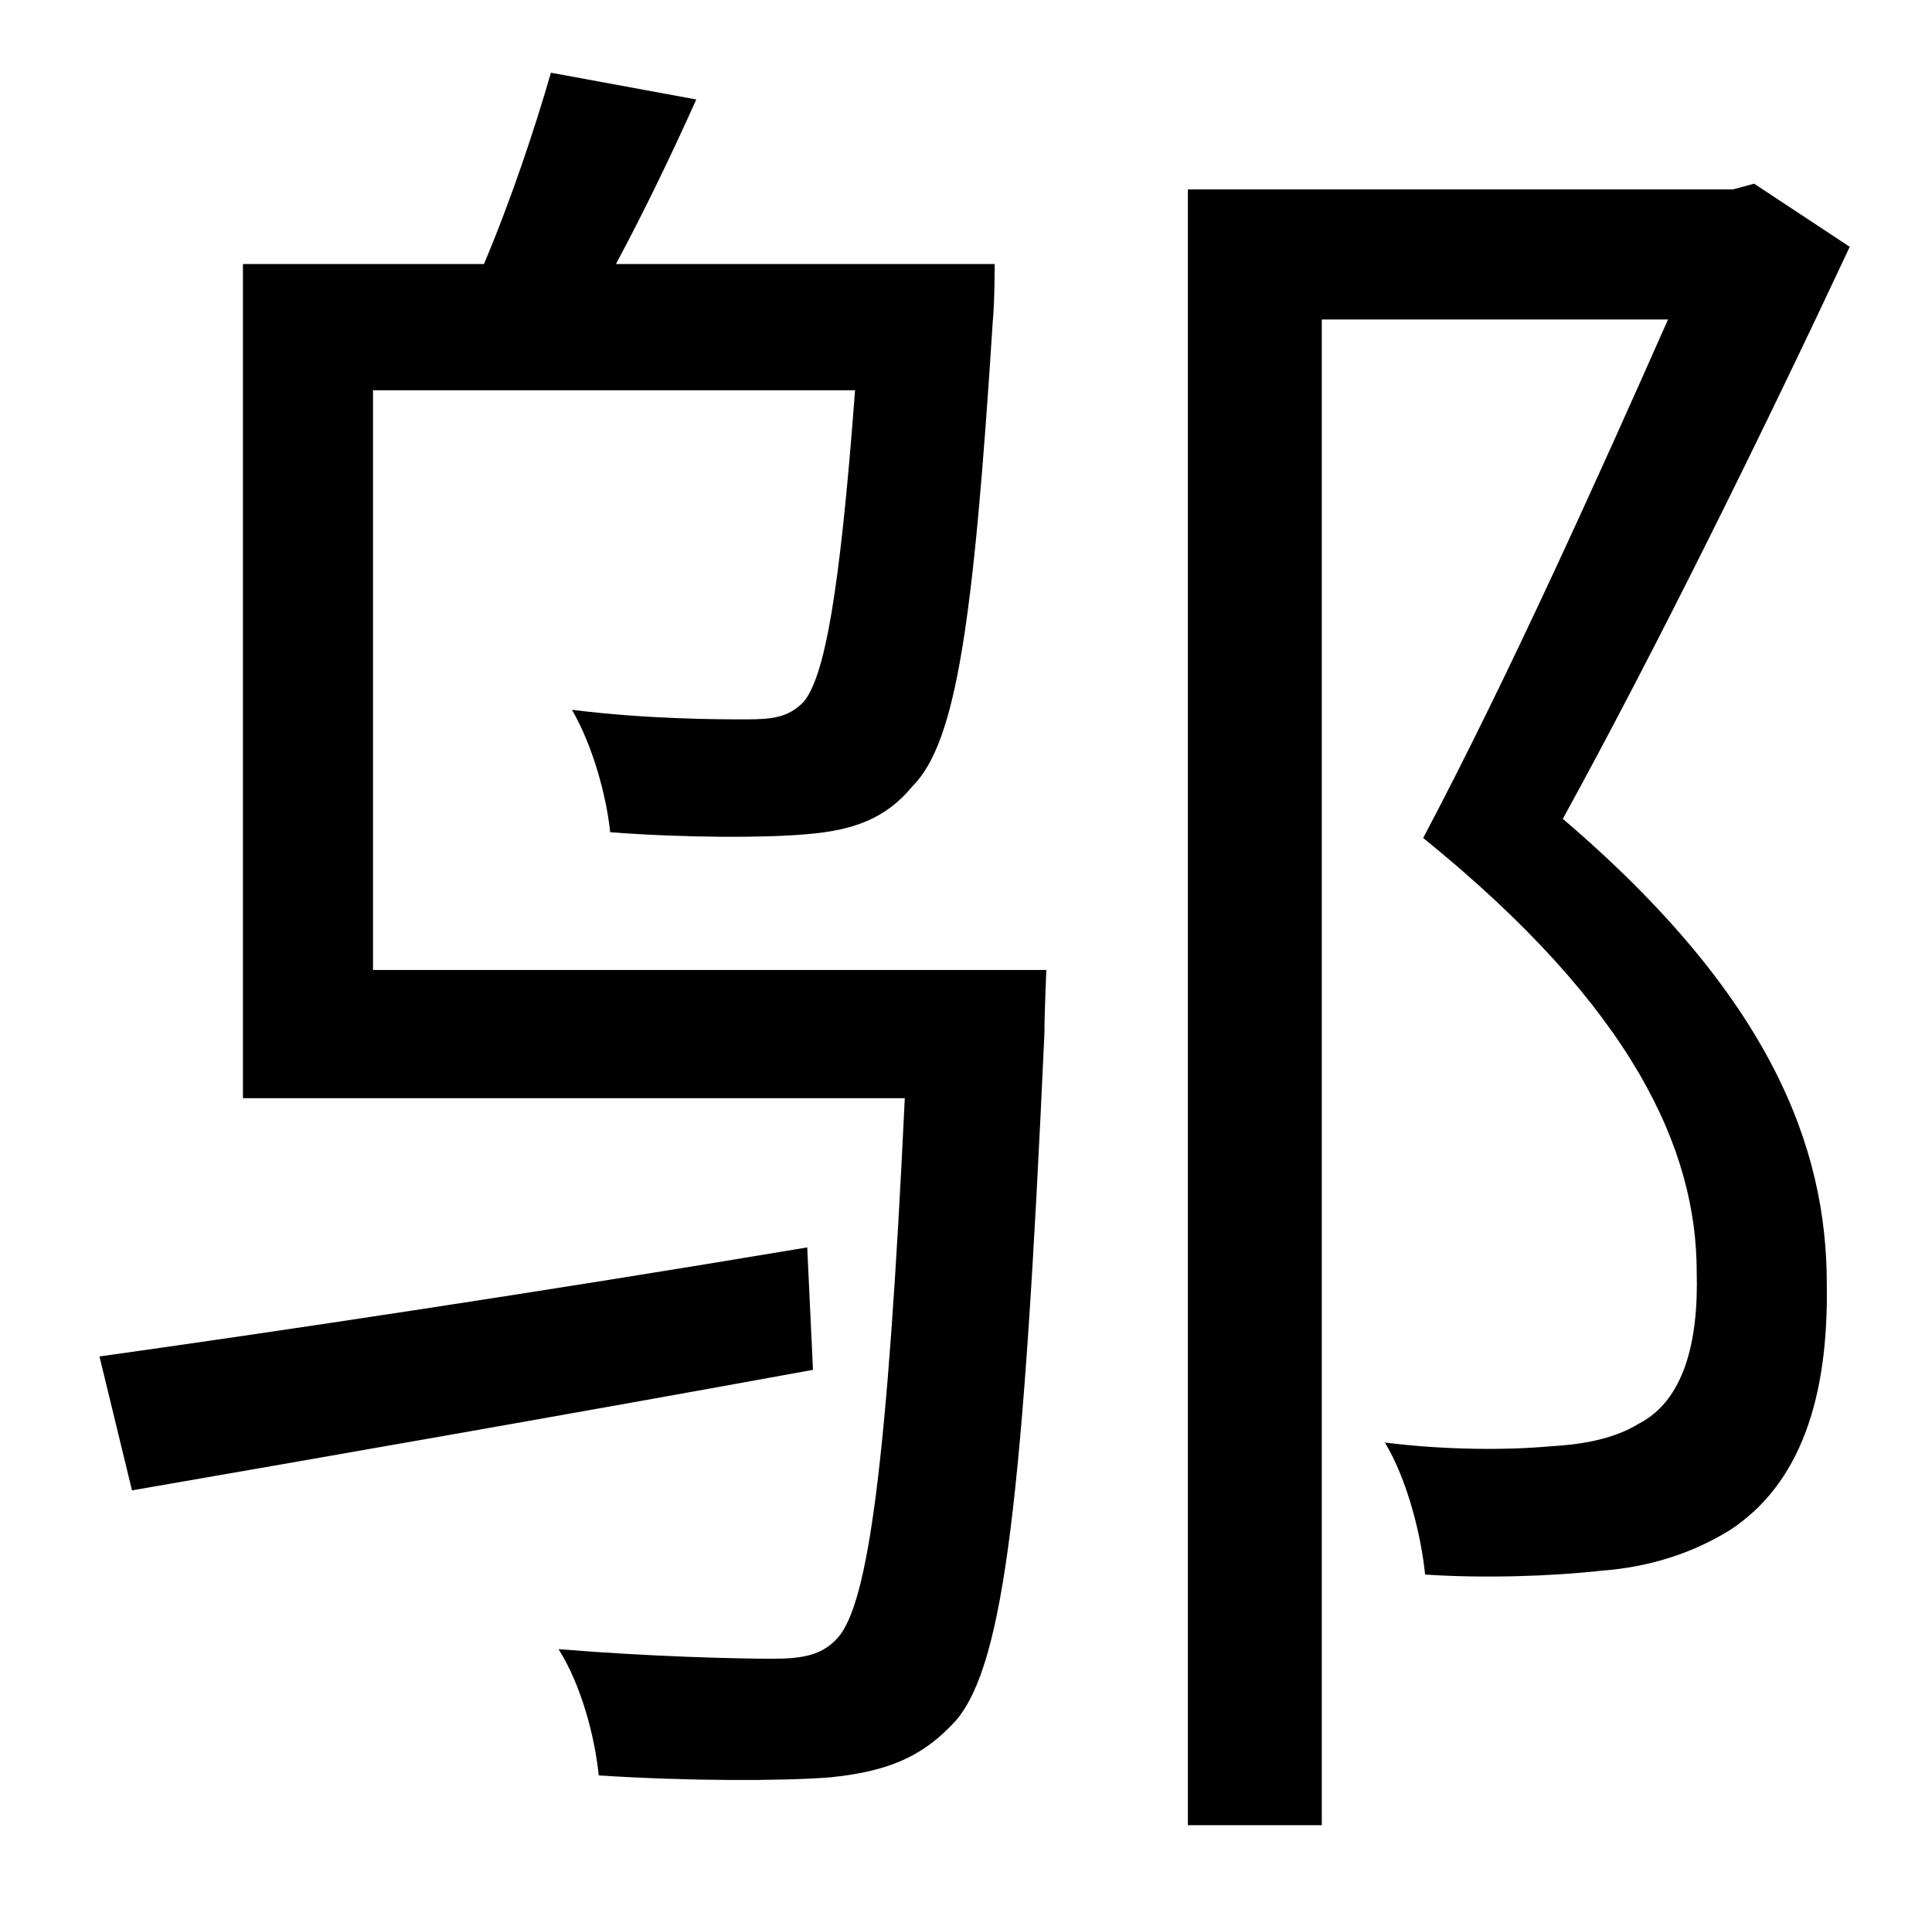 <?xml version="1.0" standalone="no"?>
<!DOCTYPE svg PUBLIC "-//W3C//DTD SVG 1.1//EN" "http://www.w3.org/Graphics/SVG/1.1/DTD/svg11.dtd" >
<svg xmlns="http://www.w3.org/2000/svg" xmlns:xlink="http://www.w3.org/1999/xlink" version="1.1" viewBox="-10 0 1010 1000">
   <path fill="currentColor"
d="M412 652l3 64c-126 23 -258 46 -356 63l-17 -70c93 -13 233 -34 370 -57zM185 507h352s-1 23 -1 33c-11 243 -21 329 -46 359c-18 20 -37 27 -66 30c-26 2 -74 2 -121 -1c-2 -20 -9 -47 -21 -66c49 4 94 5 112 5c16 0 26 -2 34 -11c16 -18 26 -92 35 -282h-346v-436h126
c14 -33 27 -72 35 -100l76 14c-13 29 -28 60 -42 86h198s0 20 -1 30c-10 157 -19 220 -42 243c-14 17 -31 23 -55 25c-22 2 -63 2 -103 -1c-2 -19 -9 -45 -20 -64c40 5 77 5 91 5s22 -1 30 -9c11 -13 19 -56 27 -163h-252v303zM907 96l50 33c-44 94 -100 208 -150 299
c109 93 138 172 138 243c1 60 -14 105 -51 129c-18 11 -40 19 -67 21c-27 3 -62 4 -92 2c-2 -20 -9 -49 -21 -69c32 4 64 4 86 2c18 -1 34 -4 47 -12c23 -12 31 -42 30 -79c0 -64 -33 -138 -143 -227c45 -85 93 -192 128 -271h-181v787h-70v-855h285z" />
</svg>
